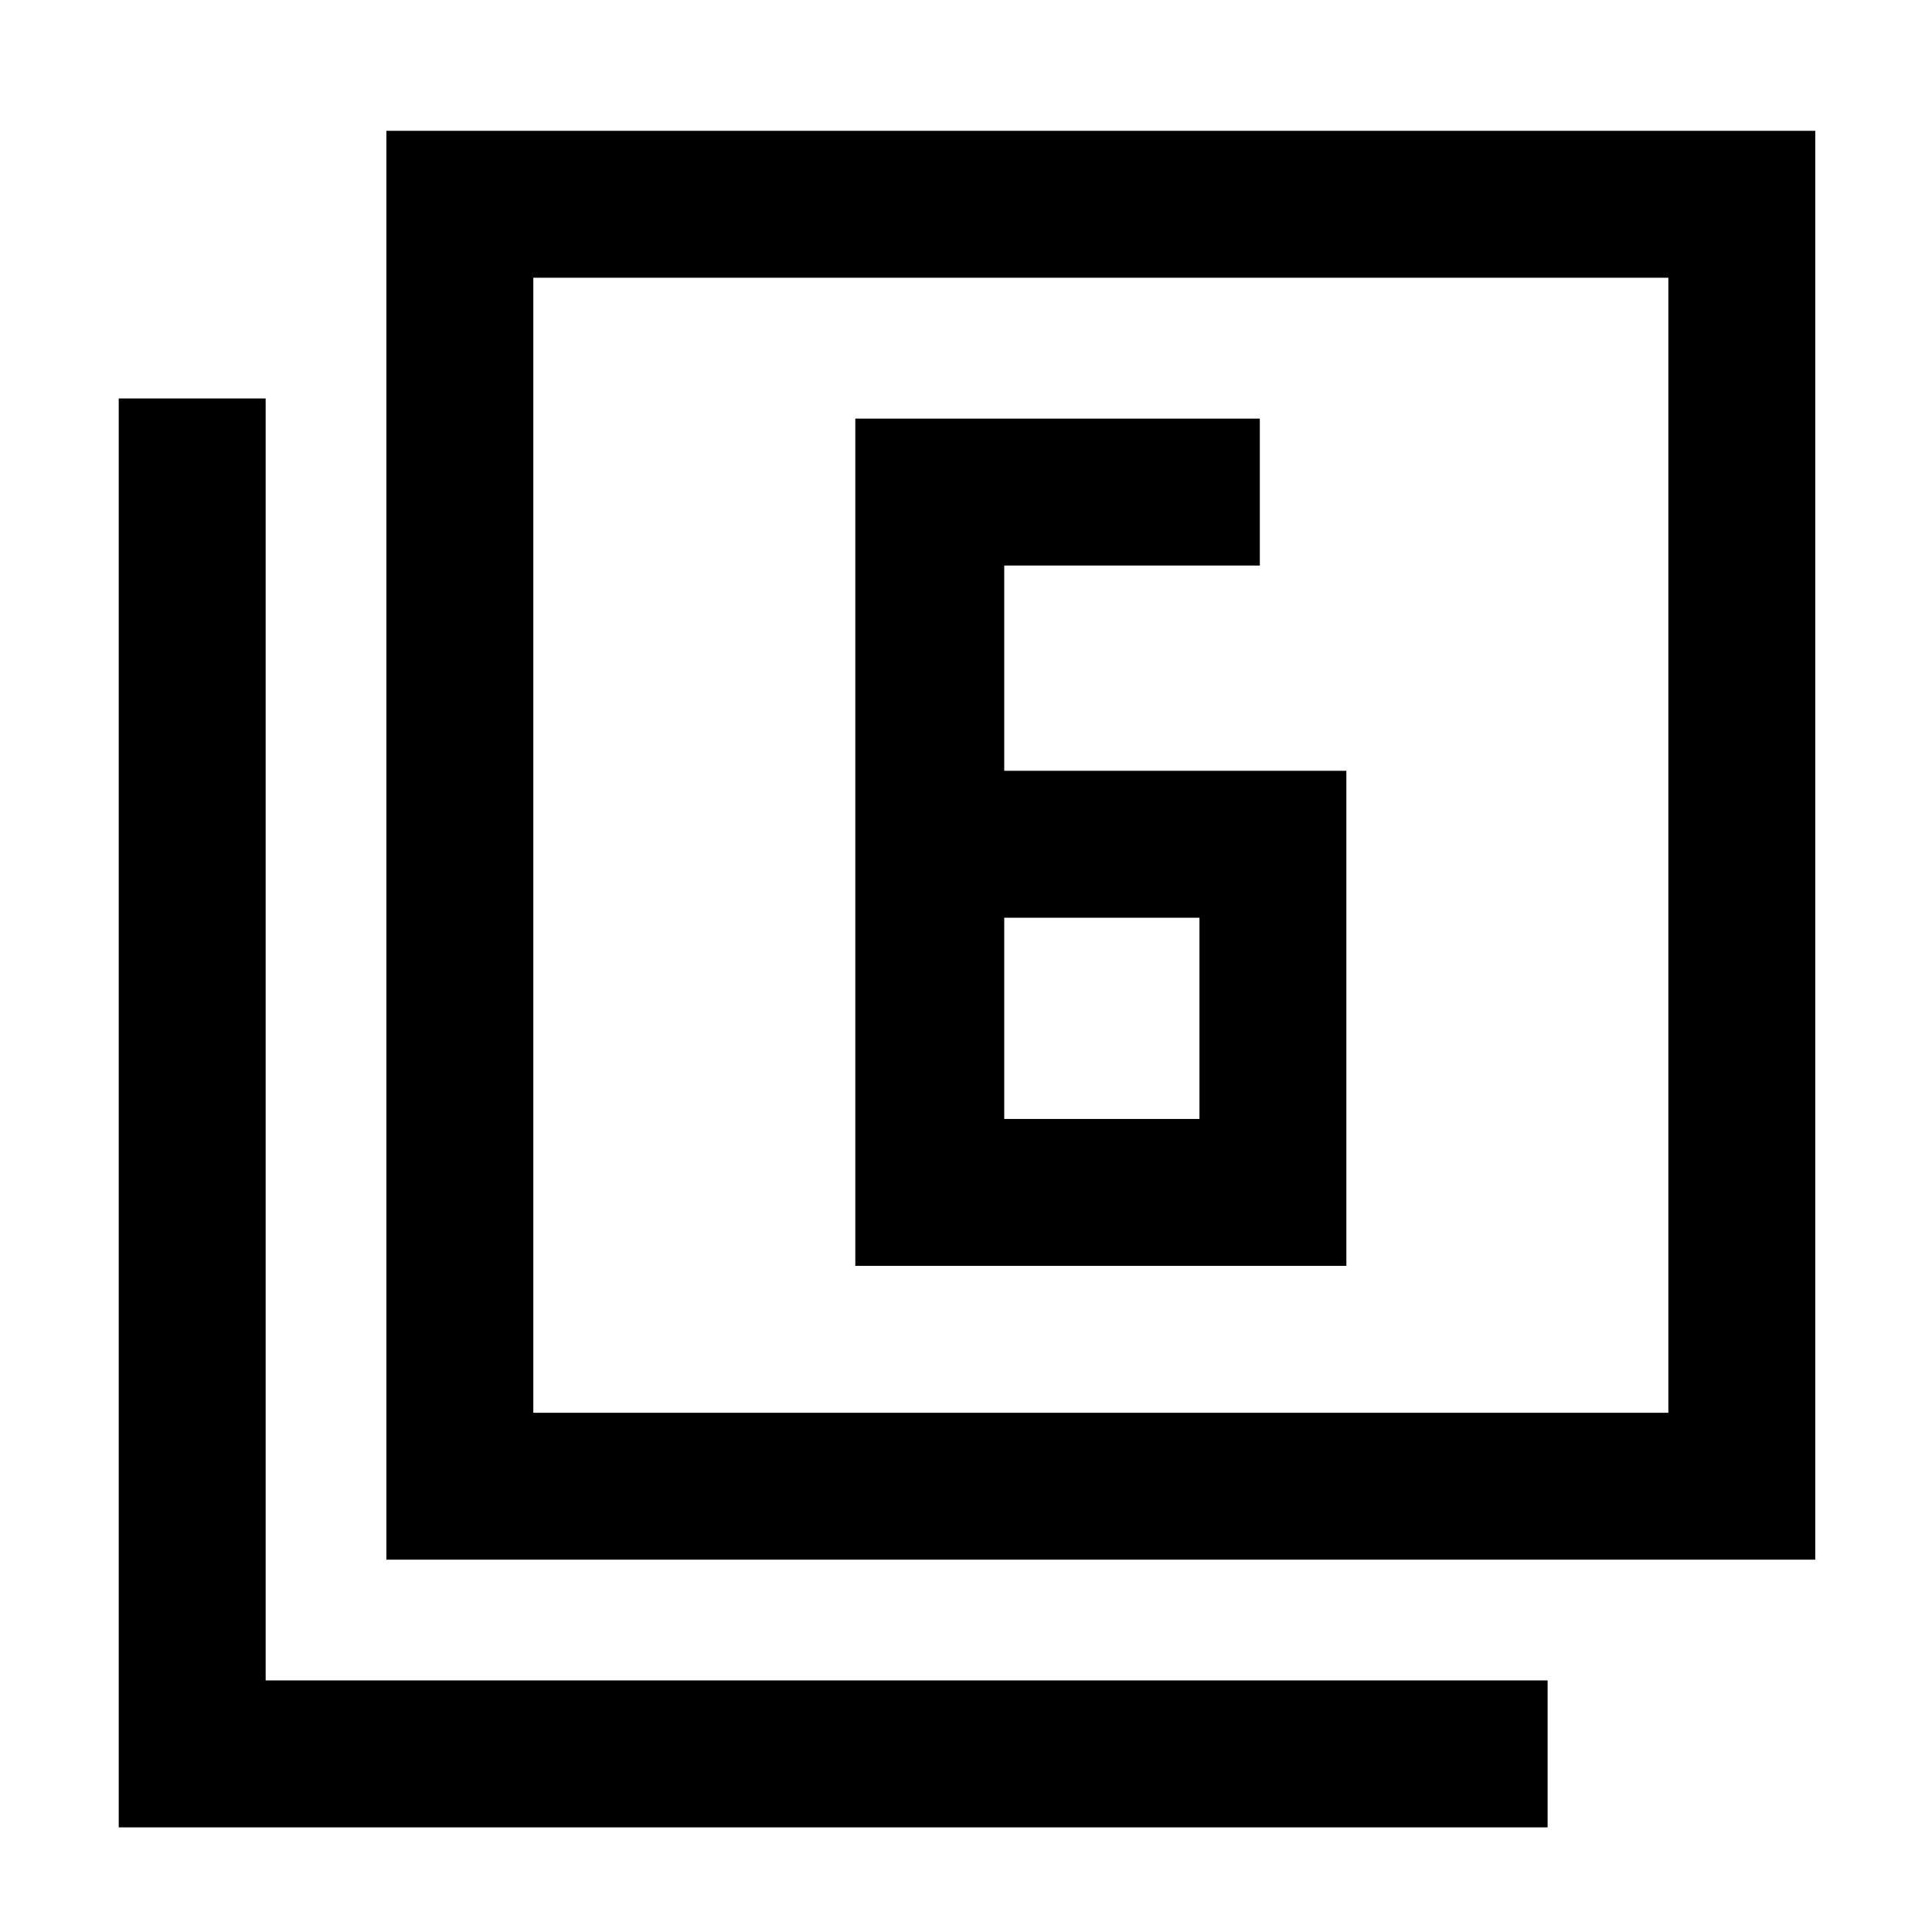 <svg xmlns="http://www.w3.org/2000/svg" height="48" width="48"><path d="M24.95 19.15v-5.1h6.35V10.4H21.25v21.05h12.2v-12.3Zm0 3.65h4.85v5h-4.85ZM9.6 38.75V3.25h35.5v35.5Zm3.65-3.65h28.2V6.9h-28.2ZM2.95 45.4V9.9H6.6v31.85h31.85v3.65Zm10.3-10.3V6.9v28.2Z"/></svg>